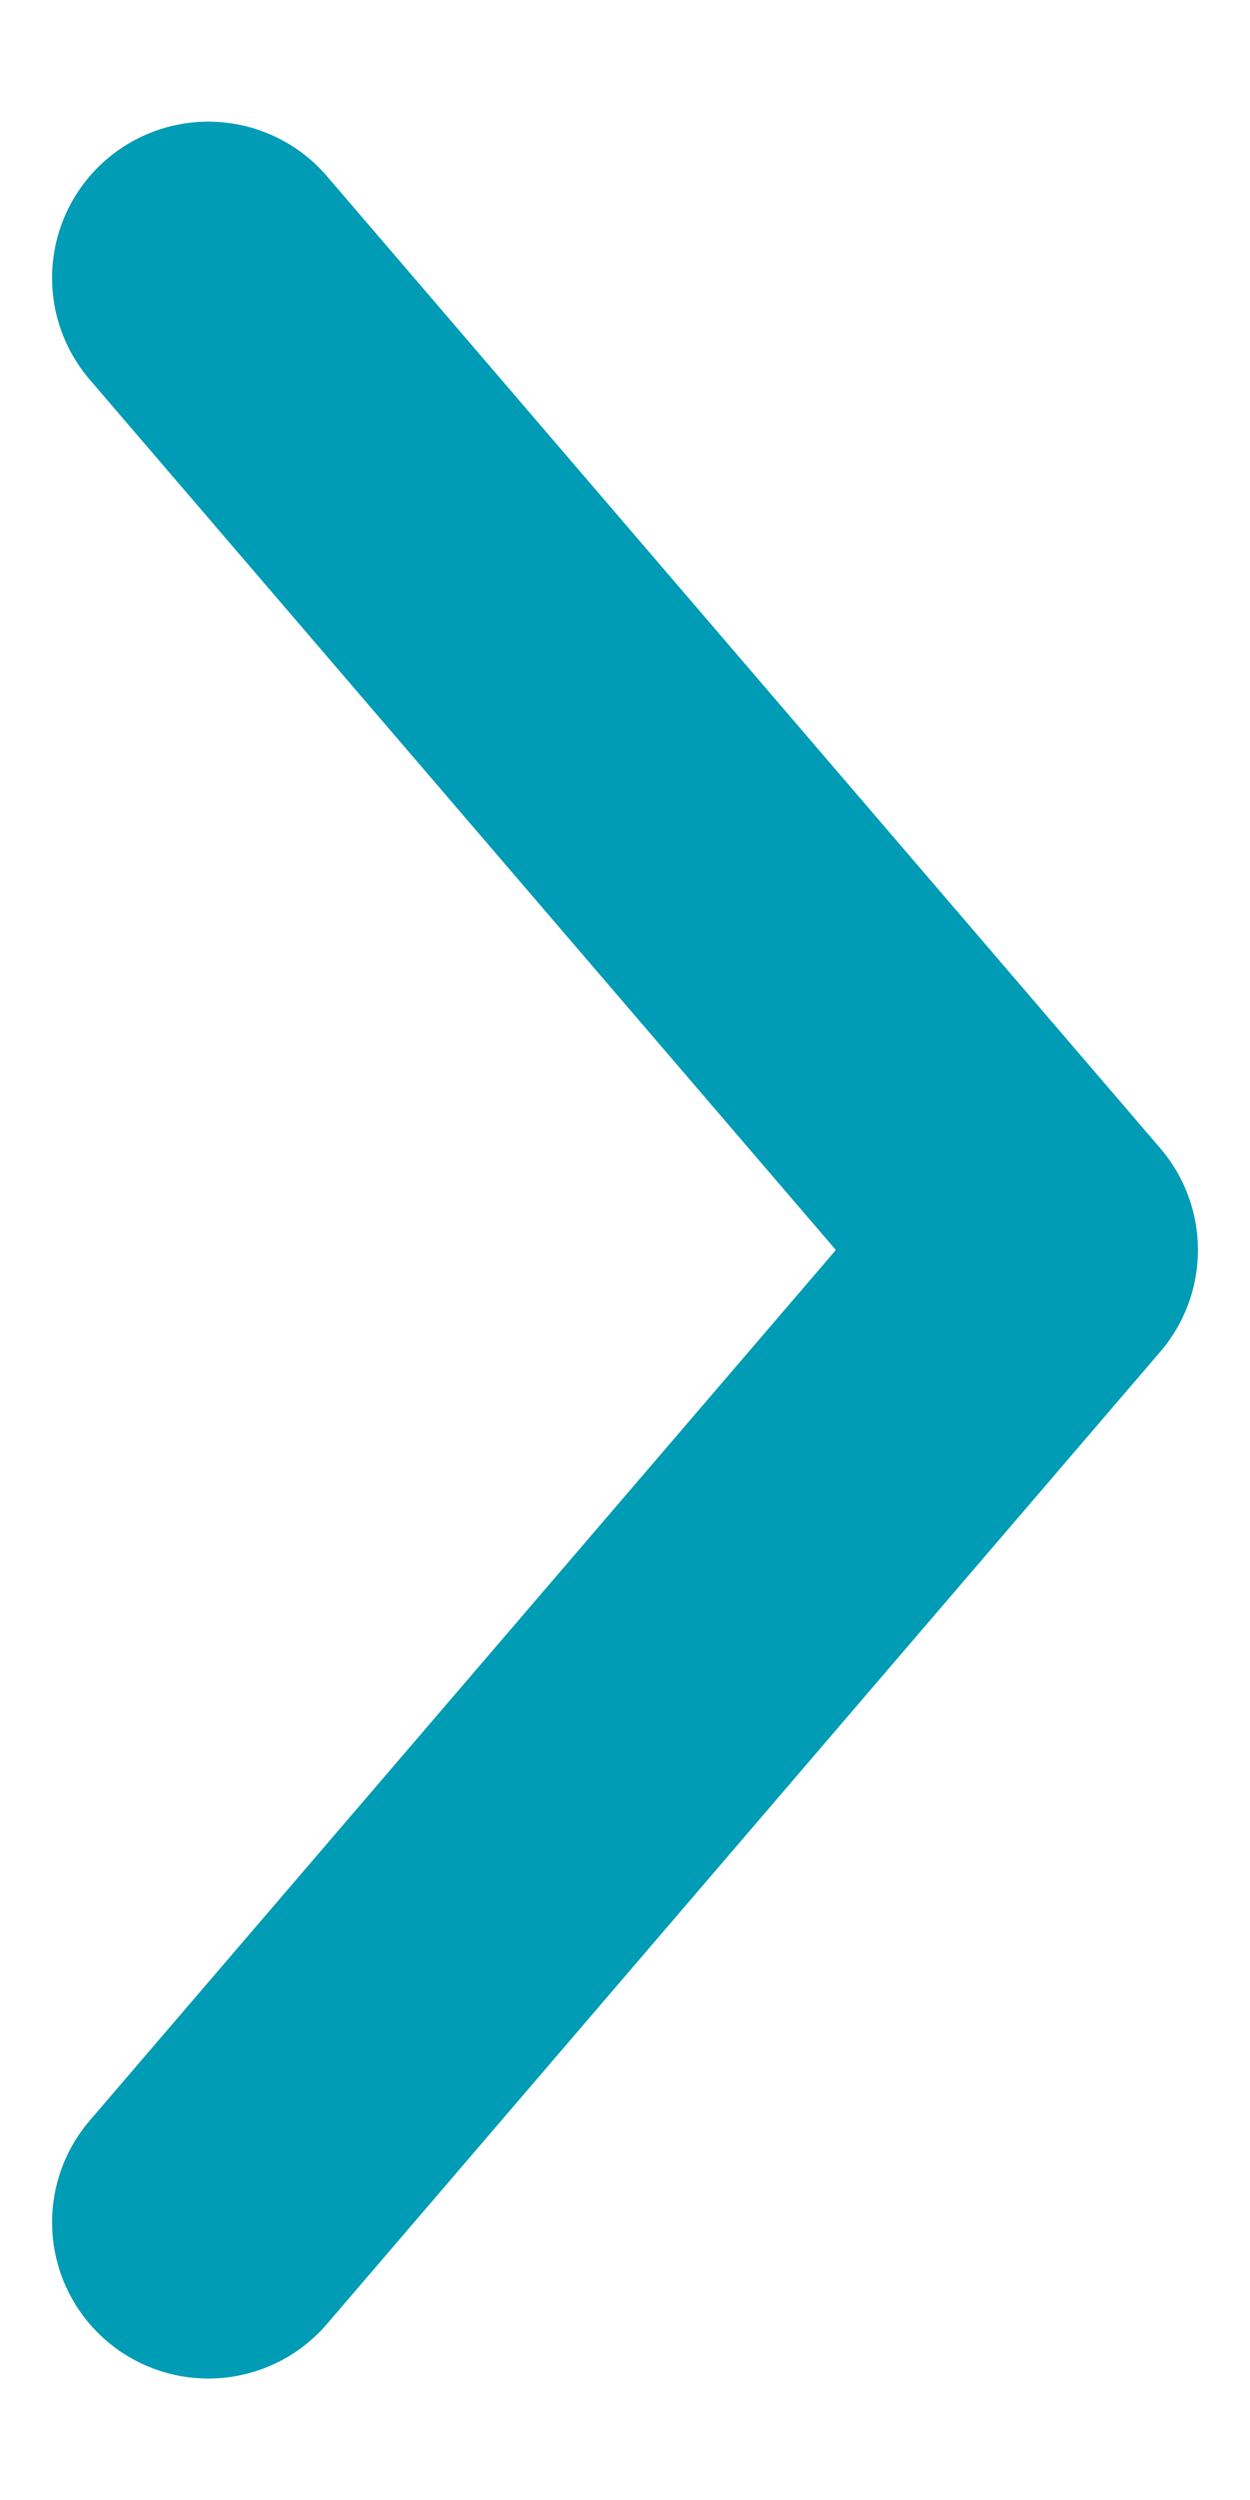 <svg width="6" height="12" viewBox="0 0 6 12" fill="none" xmlns="http://www.w3.org/2000/svg">
<path d="M1 10.667L5 6L1 1.334" stroke="#009CB5" stroke-width="1.5" stroke-linecap="round" stroke-linejoin="round"/>
</svg>
